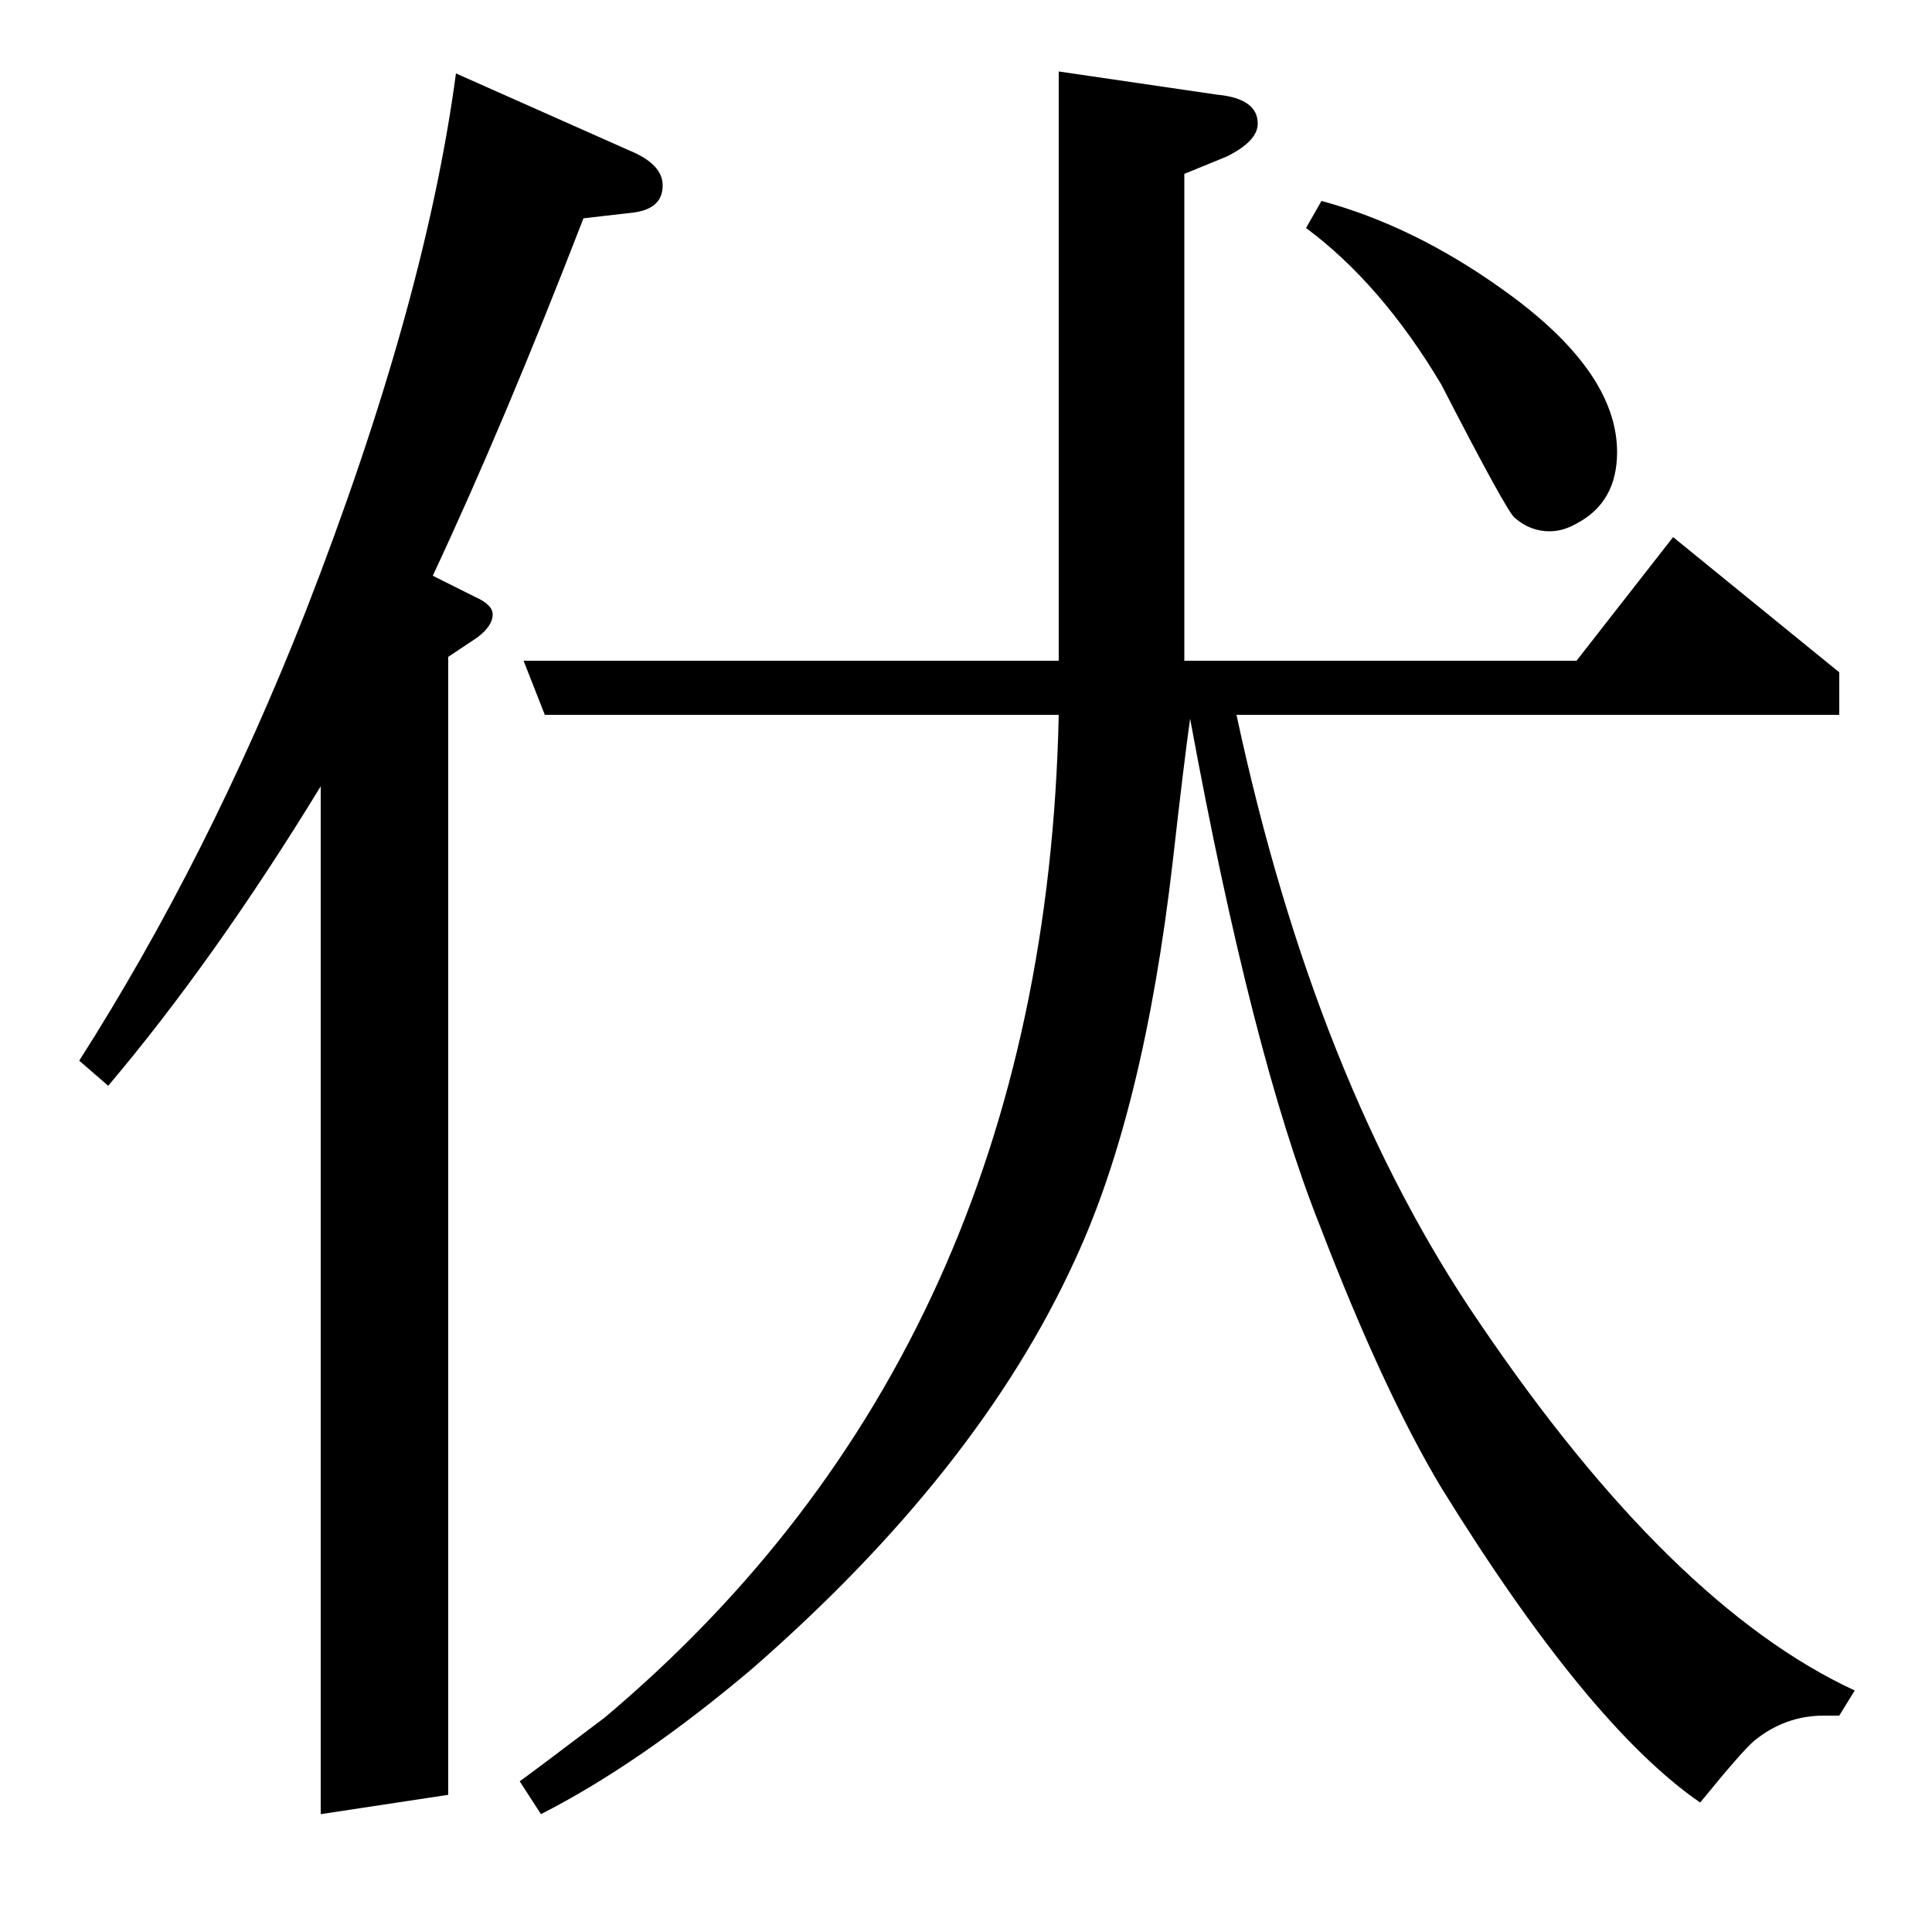 <?xml version="1.0" standalone="no"?>
<!DOCTYPE svg PUBLIC "-//W3C//DTD SVG 1.1//EN" "http://www.w3.org/Graphics/SVG/1.1/DTD/svg11.dtd" >
<svg xmlns="http://www.w3.org/2000/svg" xmlns:xlink="http://www.w3.org/1999/xlink" version="1.1" viewBox="0 -120 1000 1000">
  <g transform="matrix(1 0 0 -1 0 880)">
   <path fill="currentColor"
d="M41 451q67 105 117 232q62 159 78 279l90 -40q17 -7 17 -18q0 -12 -15 -14l-26 -3q-41 -106 -78 -185l22 -11q9 -4 9 -9q0 -6 -8 -12l-15 -10v-589l-66 -10v532q-55 -90 -110 -155zM269 78q7 5 44 33q228 192 235 519h-266l-11 28h277v305l82 -12q21 -2 21 -15
q0 -9 -16 -17l-22 -9v-252h203l50 64l86 -70v-22h-312q41 -191 126 -315q99 -146 194 -190l-8 -13h-8q-20 0 -36 -13q-6 -5 -28 -32q-58 40 -134 163q-30 50 -63 136q-35 88 -67 262q-3 -21 -9 -74q-15 -130 -51 -207q-50 -109 -167 -211q-58 -49 -109 -75zM684 896
q48 -13 94 -46q59 -42 59 -84q0 -26 -21 -37q-7 -4 -14 -4q-10 0 -18 7q-4 3 -38 69q-31 52 -70 81z" />
  </g>

</svg>
